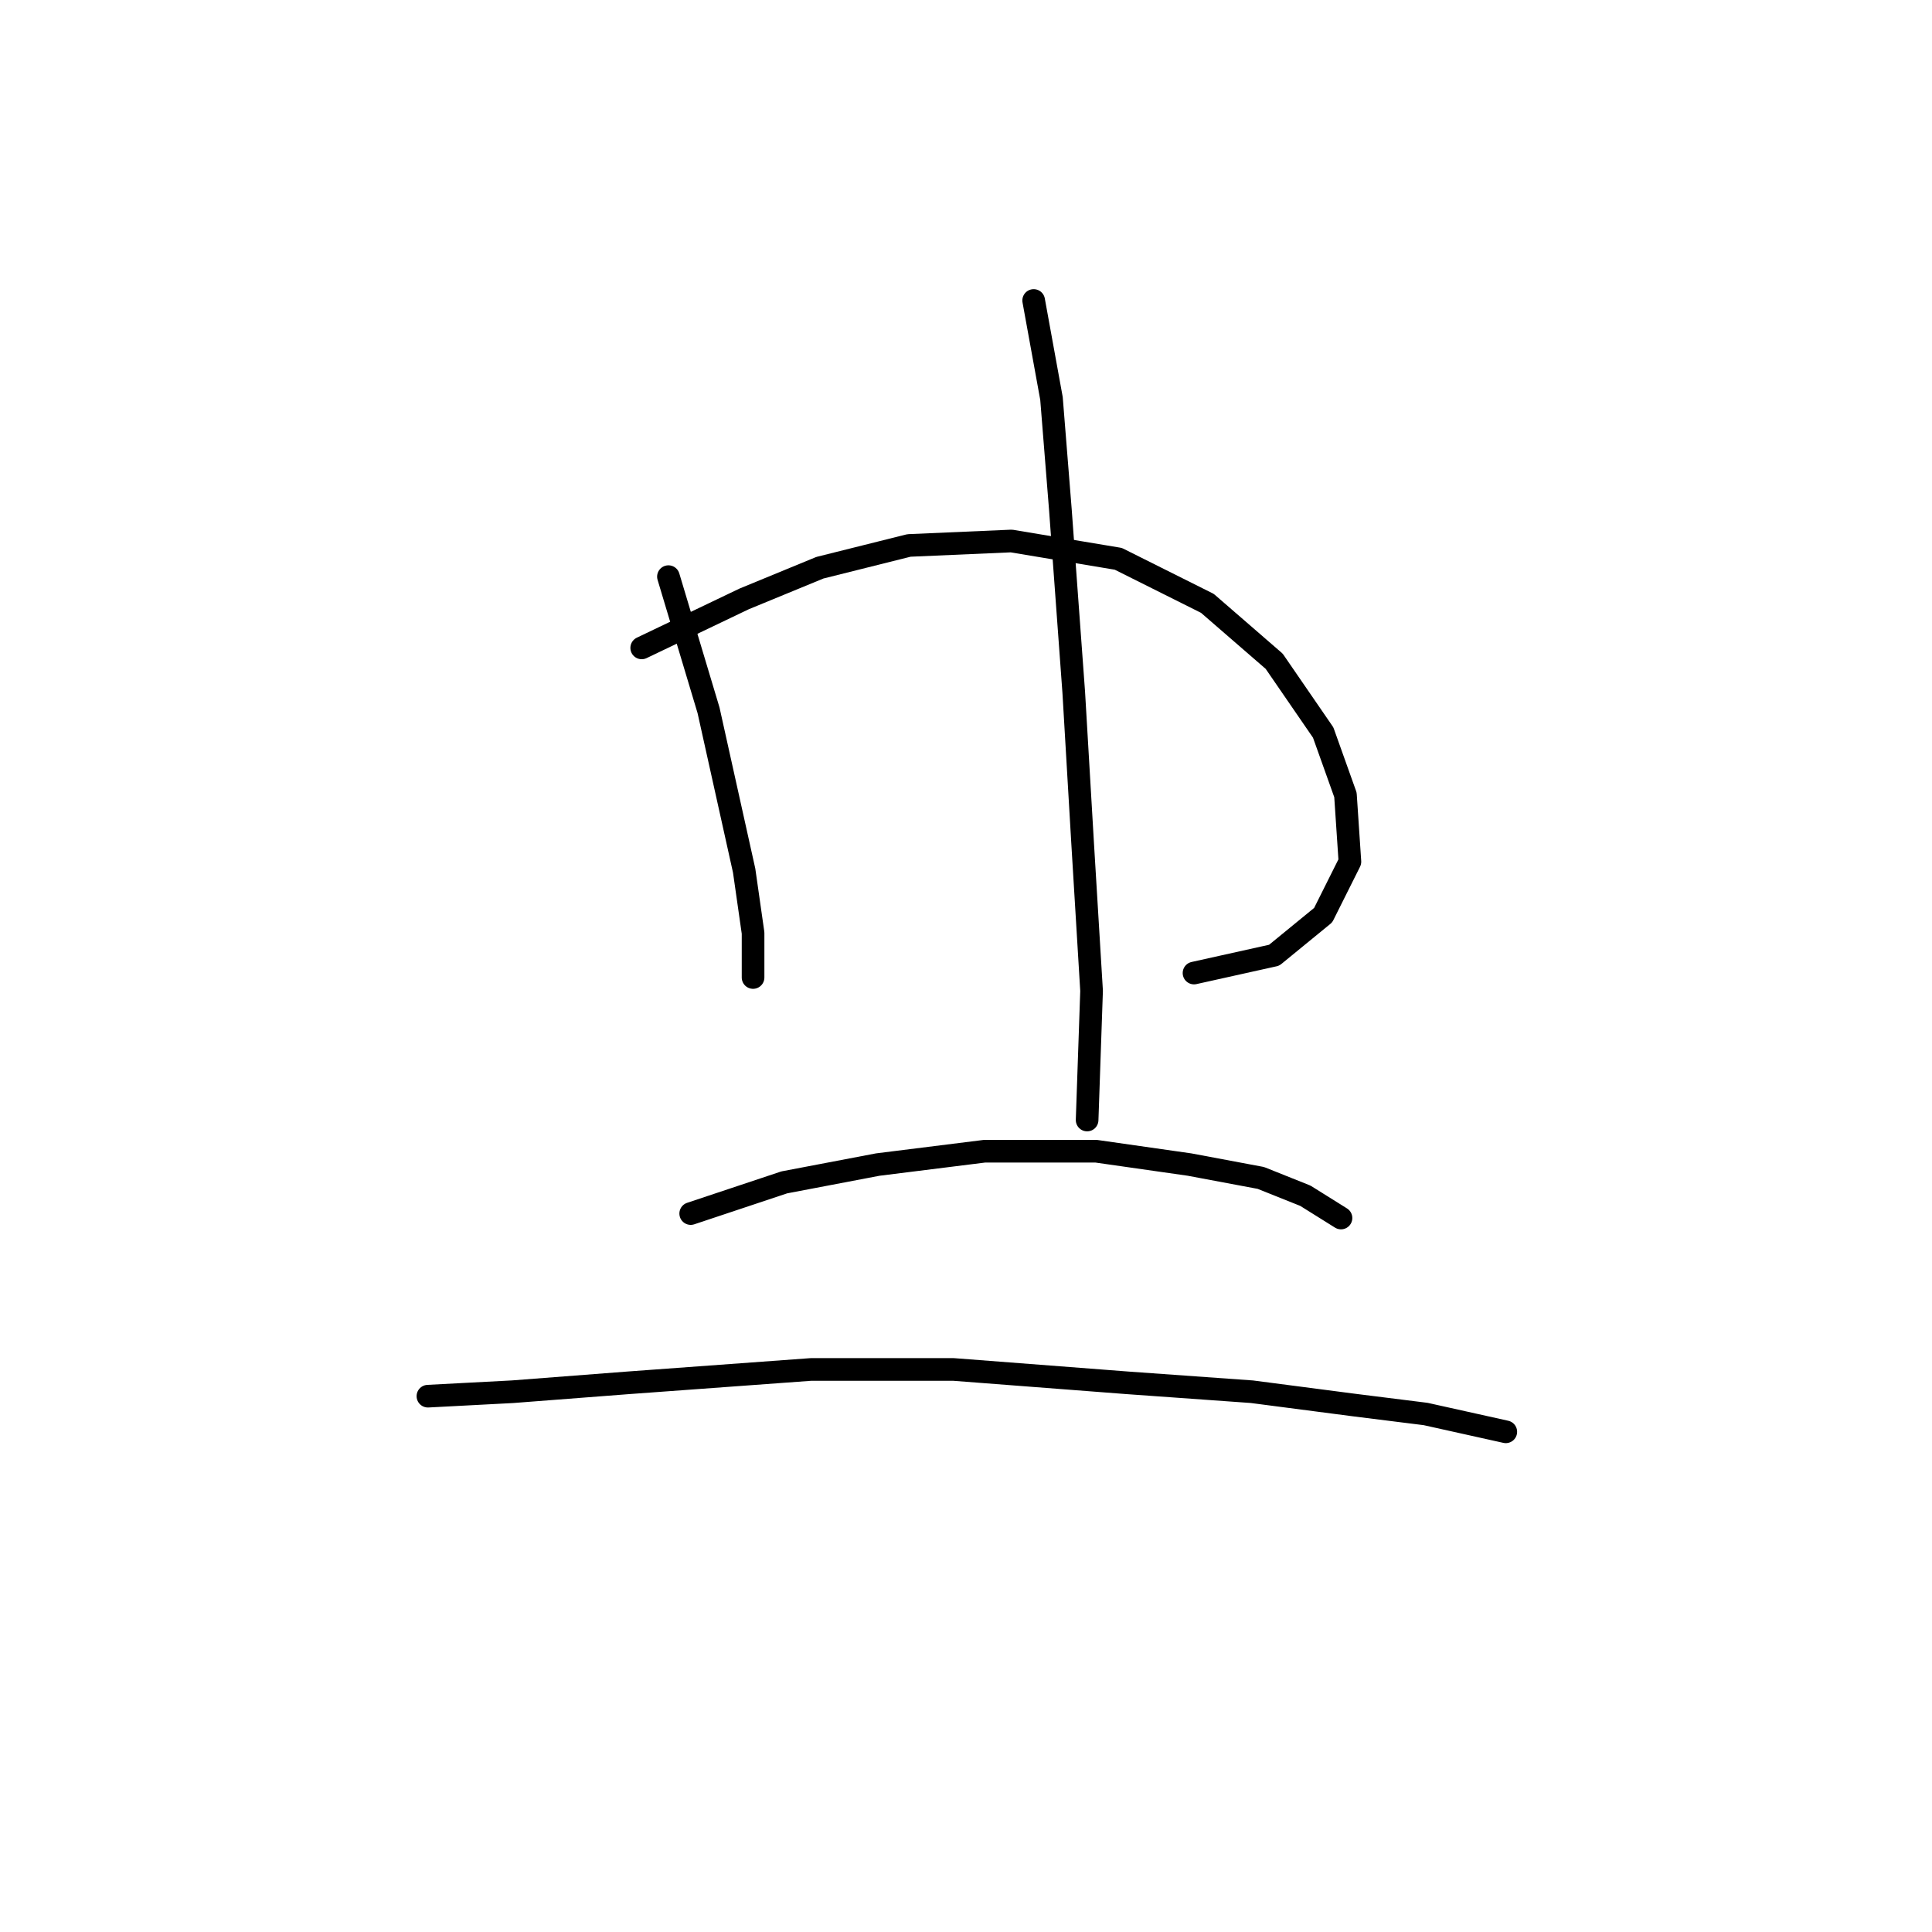 <?xml version="1.0" standalone="no"?>
    <svg width="256" height="256" xmlns="http://www.w3.org/2000/svg" version="1.1">
    <polyline stroke="black" stroke-width="3" stroke-linecap="round" fill="transparent" stroke-linejoin="round" points="88.571 76.407 93.883 94.112 96.244 104.736 98.604 115.359 99.785 123.622 99.785 129.524 99.785 129.524 " />
        <polyline stroke="black" stroke-width="3" stroke-linecap="round" fill="transparent" stroke-linejoin="round" points="85.03 85.85 98.604 79.358 108.638 75.227 120.441 72.276 134.016 71.685 148.18 74.046 159.984 79.948 168.836 87.62 175.328 97.063 178.279 105.326 178.87 114.179 175.328 121.261 168.836 126.573 158.213 128.933 158.213 128.933 " />
        <polyline stroke="black" stroke-width="3" stroke-linecap="round" fill="transparent" stroke-linejoin="round" points="136.966 39.815 139.327 52.8 140.508 67.554 142.278 91.752 143.459 111.818 144.639 131.294 144.049 148.409 144.049 148.409 " />
        <polyline stroke="black" stroke-width="3" stroke-linecap="round" fill="transparent" stroke-linejoin="round" points="91.522 160.803 103.916 156.672 116.31 154.311 130.474 152.541 145.229 152.541 157.623 154.311 167.066 156.082 172.968 158.443 177.689 161.394 177.689 161.394 " />
        <polyline stroke="black" stroke-width="3" stroke-linecap="round" fill="transparent" stroke-linejoin="round" points="56.701 185.001 67.915 184.411 83.26 183.23 107.457 181.46 126.343 181.46 149.36 183.23 165.886 184.411 179.46 186.181 188.903 187.362 194.214 188.542 199.526 189.722 199.526 189.722 " />
        </svg>